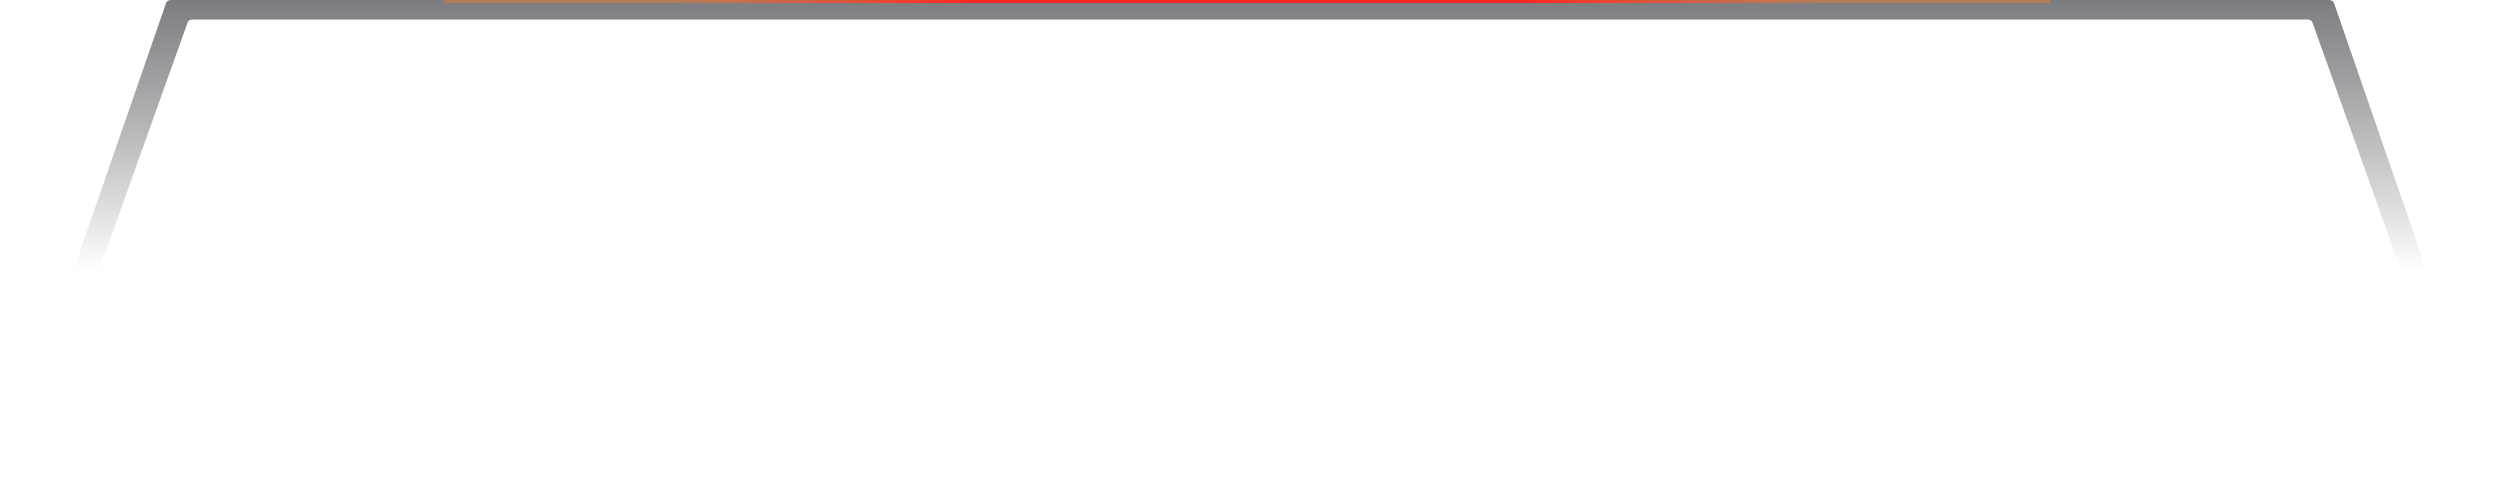 <svg width="411" height="80" viewBox="0 0 411 80" fill="none" xmlns="http://www.w3.org/2000/svg">
<path d="M410.159 80H405.683C405.749 79.93 405.793 79.849 405.811 79.763C405.829 79.678 405.822 79.591 405.788 79.508L405.683 79.207H406.064C406.187 79.208 406.309 79.188 406.42 79.147C406.53 79.107 406.628 79.047 406.704 78.974C406.78 78.9 406.833 78.813 406.859 78.722C406.884 78.629 406.882 78.534 406.852 78.443L380.155 3.666C380.106 3.535 380.003 3.42 379.861 3.339C379.718 3.257 379.545 3.213 379.367 3.214H31.642C31.464 3.213 31.291 3.257 31.149 3.339C31.007 3.42 30.903 3.535 30.855 3.666L4.118 78.443C4.088 78.534 4.086 78.629 4.111 78.722C4.137 78.813 4.19 78.9 4.266 78.974C4.342 79.047 4.44 79.107 4.551 79.147C4.661 79.188 4.783 79.208 4.906 79.207H5.287L5.182 79.508C5.15 79.591 5.145 79.679 5.165 79.764C5.186 79.85 5.232 79.93 5.3 80H0.837C0.71 80 0.585 79.977 0.471 79.935C0.357 79.892 0.258 79.83 0.179 79.754C0.101 79.678 0.046 79.589 0.019 79.494C-0.008 79.399 -0.006 79.301 0.023 79.207L27.311 0.472C27.355 0.336 27.458 0.215 27.604 0.129C27.749 0.044 27.928 -0.002 28.111 5.7258e-05H382.885C383.07 -0.001 383.249 0.045 383.396 0.131C383.543 0.216 383.65 0.336 383.699 0.472L410.973 79.207C411.005 79.301 411.009 79.4 410.983 79.496C410.957 79.591 410.902 79.681 410.824 79.758C410.745 79.835 410.644 79.897 410.528 79.939C410.413 79.981 410.287 80.002 410.159 80V80Z" fill="url(#paint0_linear_1185_51509)"/>
<g clip-path="url(#clip0_1185_51509)">
<g filter="url(#filter0_f_1185_51509)">
<path d="M73 0L337 2.30796e-05" stroke="url(#paint1_radial_1185_51509)"/>
</g>
</g>
<defs>
<filter id="filter0_f_1185_51509" x="69" y="-4.5" width="272" height="9" filterUnits="userSpaceOnUse" color-interpolation-filters="sRGB">
<feFlood flood-opacity="0" result="BackgroundImageFix"/>
<feBlend mode="normal" in="SourceGraphic" in2="BackgroundImageFix" result="shape"/>
<feGaussianBlur stdDeviation="2" result="effect1_foregroundBlur_1185_51509"/>
</filter>
<linearGradient id="paint0_linear_1185_51509" x1="205.485" y1="-17.567" x2="205.485" y2="44.424" gradientUnits="userSpaceOnUse">
<stop stop-color="#525257"/>
<stop offset="1" stop-color="#2F3438" stop-opacity="0"/>
</linearGradient>
<radialGradient id="paint1_radial_1185_51509" cx="0" cy="0" r="1" gradientUnits="userSpaceOnUse" gradientTransform="translate(205 0.501) rotate(-0.297) scale(96.575 27064.3)">
<stop offset="0.469" stop-color="#FF2424"/>
<stop offset="1" stop-color="#E87E31" stop-opacity="0.5"/>
</radialGradient>
<clipPath id="clip0_1185_51509">
<rect width="280" height="8" fill="white" transform="translate(65)"/>
</clipPath>
</defs>
</svg>
